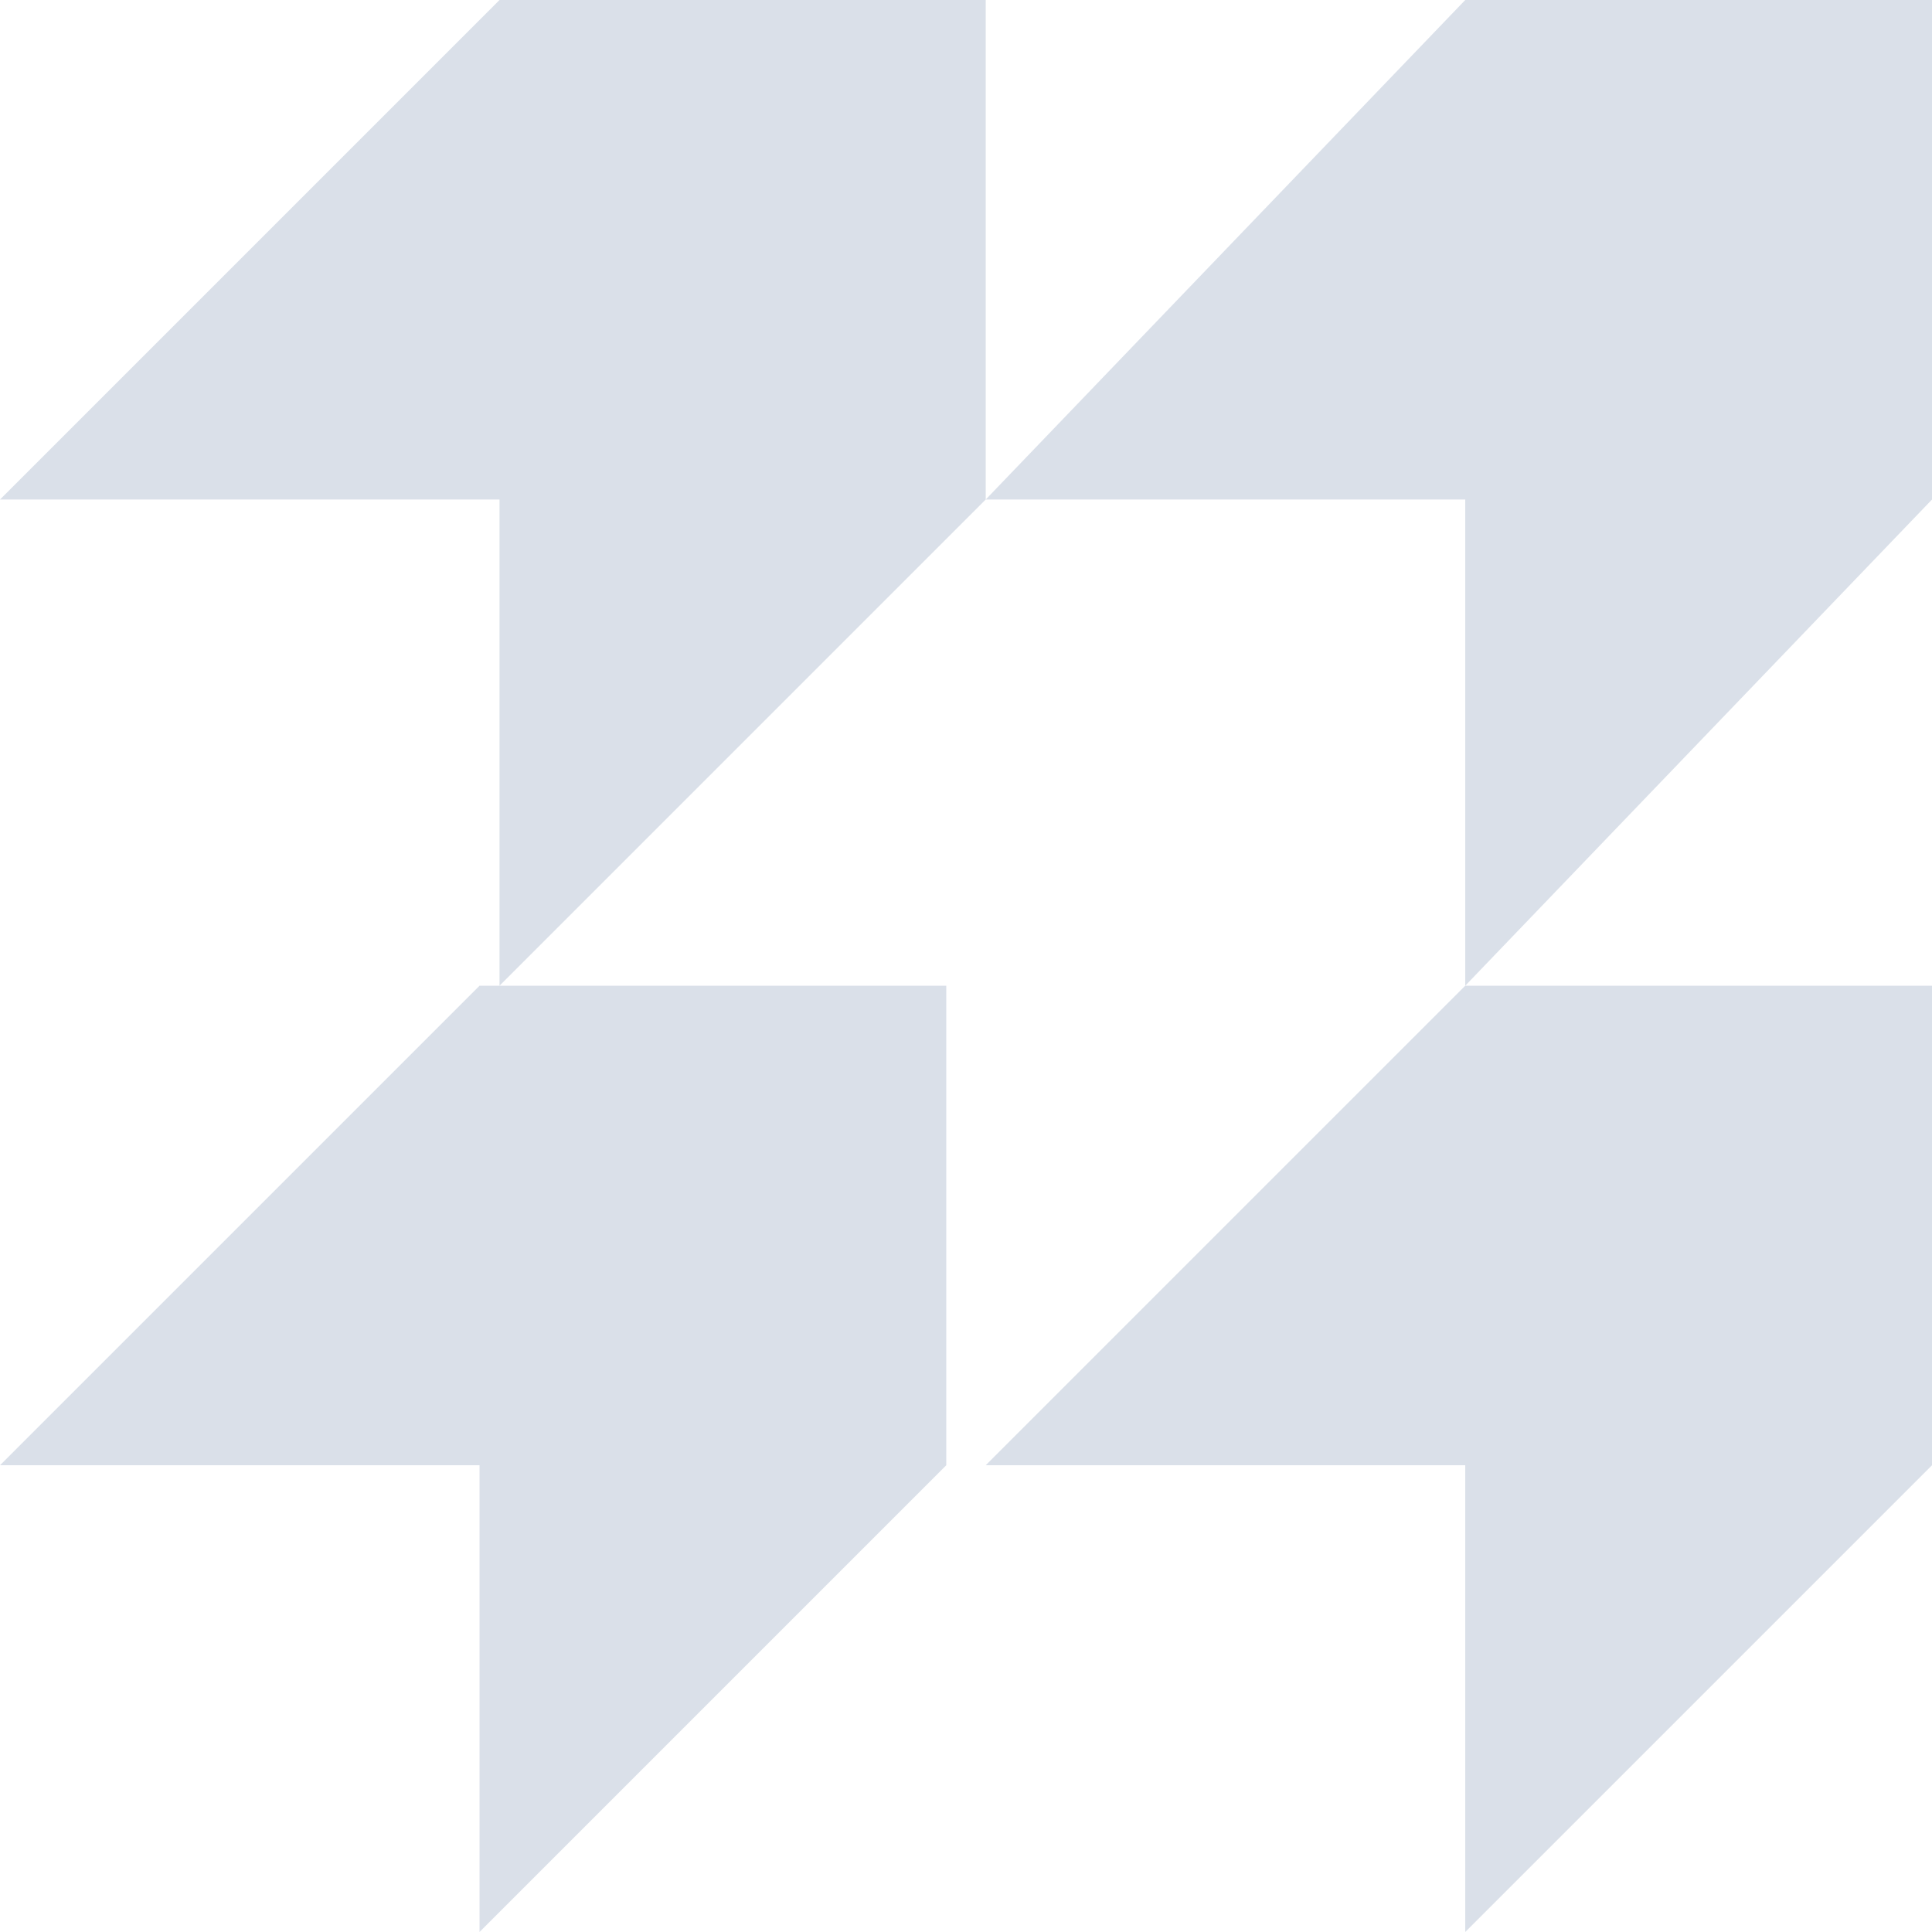 <svg width="147" height="147" viewBox="0 0 147 147" fill="none" xmlns="http://www.w3.org/2000/svg">
<path d="M72 111.486L36.486 147V111.486H0L36.486 75H72V111.486Z" fill="#7188AA" fill-opacity="0.26"/>
<path d="M75 38.007L38.007 75V38.007H0L38.007 0H75V38.007Z" fill="#7188AA" fill-opacity="0.26"/>
<path d="M147 111.486L111.486 147V111.486H75L111.486 75H147V111.486Z" fill="#7188AA" fill-opacity="0.26"/>
<path d="M147 38.007L111.486 75V38.007H75L111.486 0H147V38.007Z" fill="#7188AA" fill-opacity="0.26"/>
</svg>
